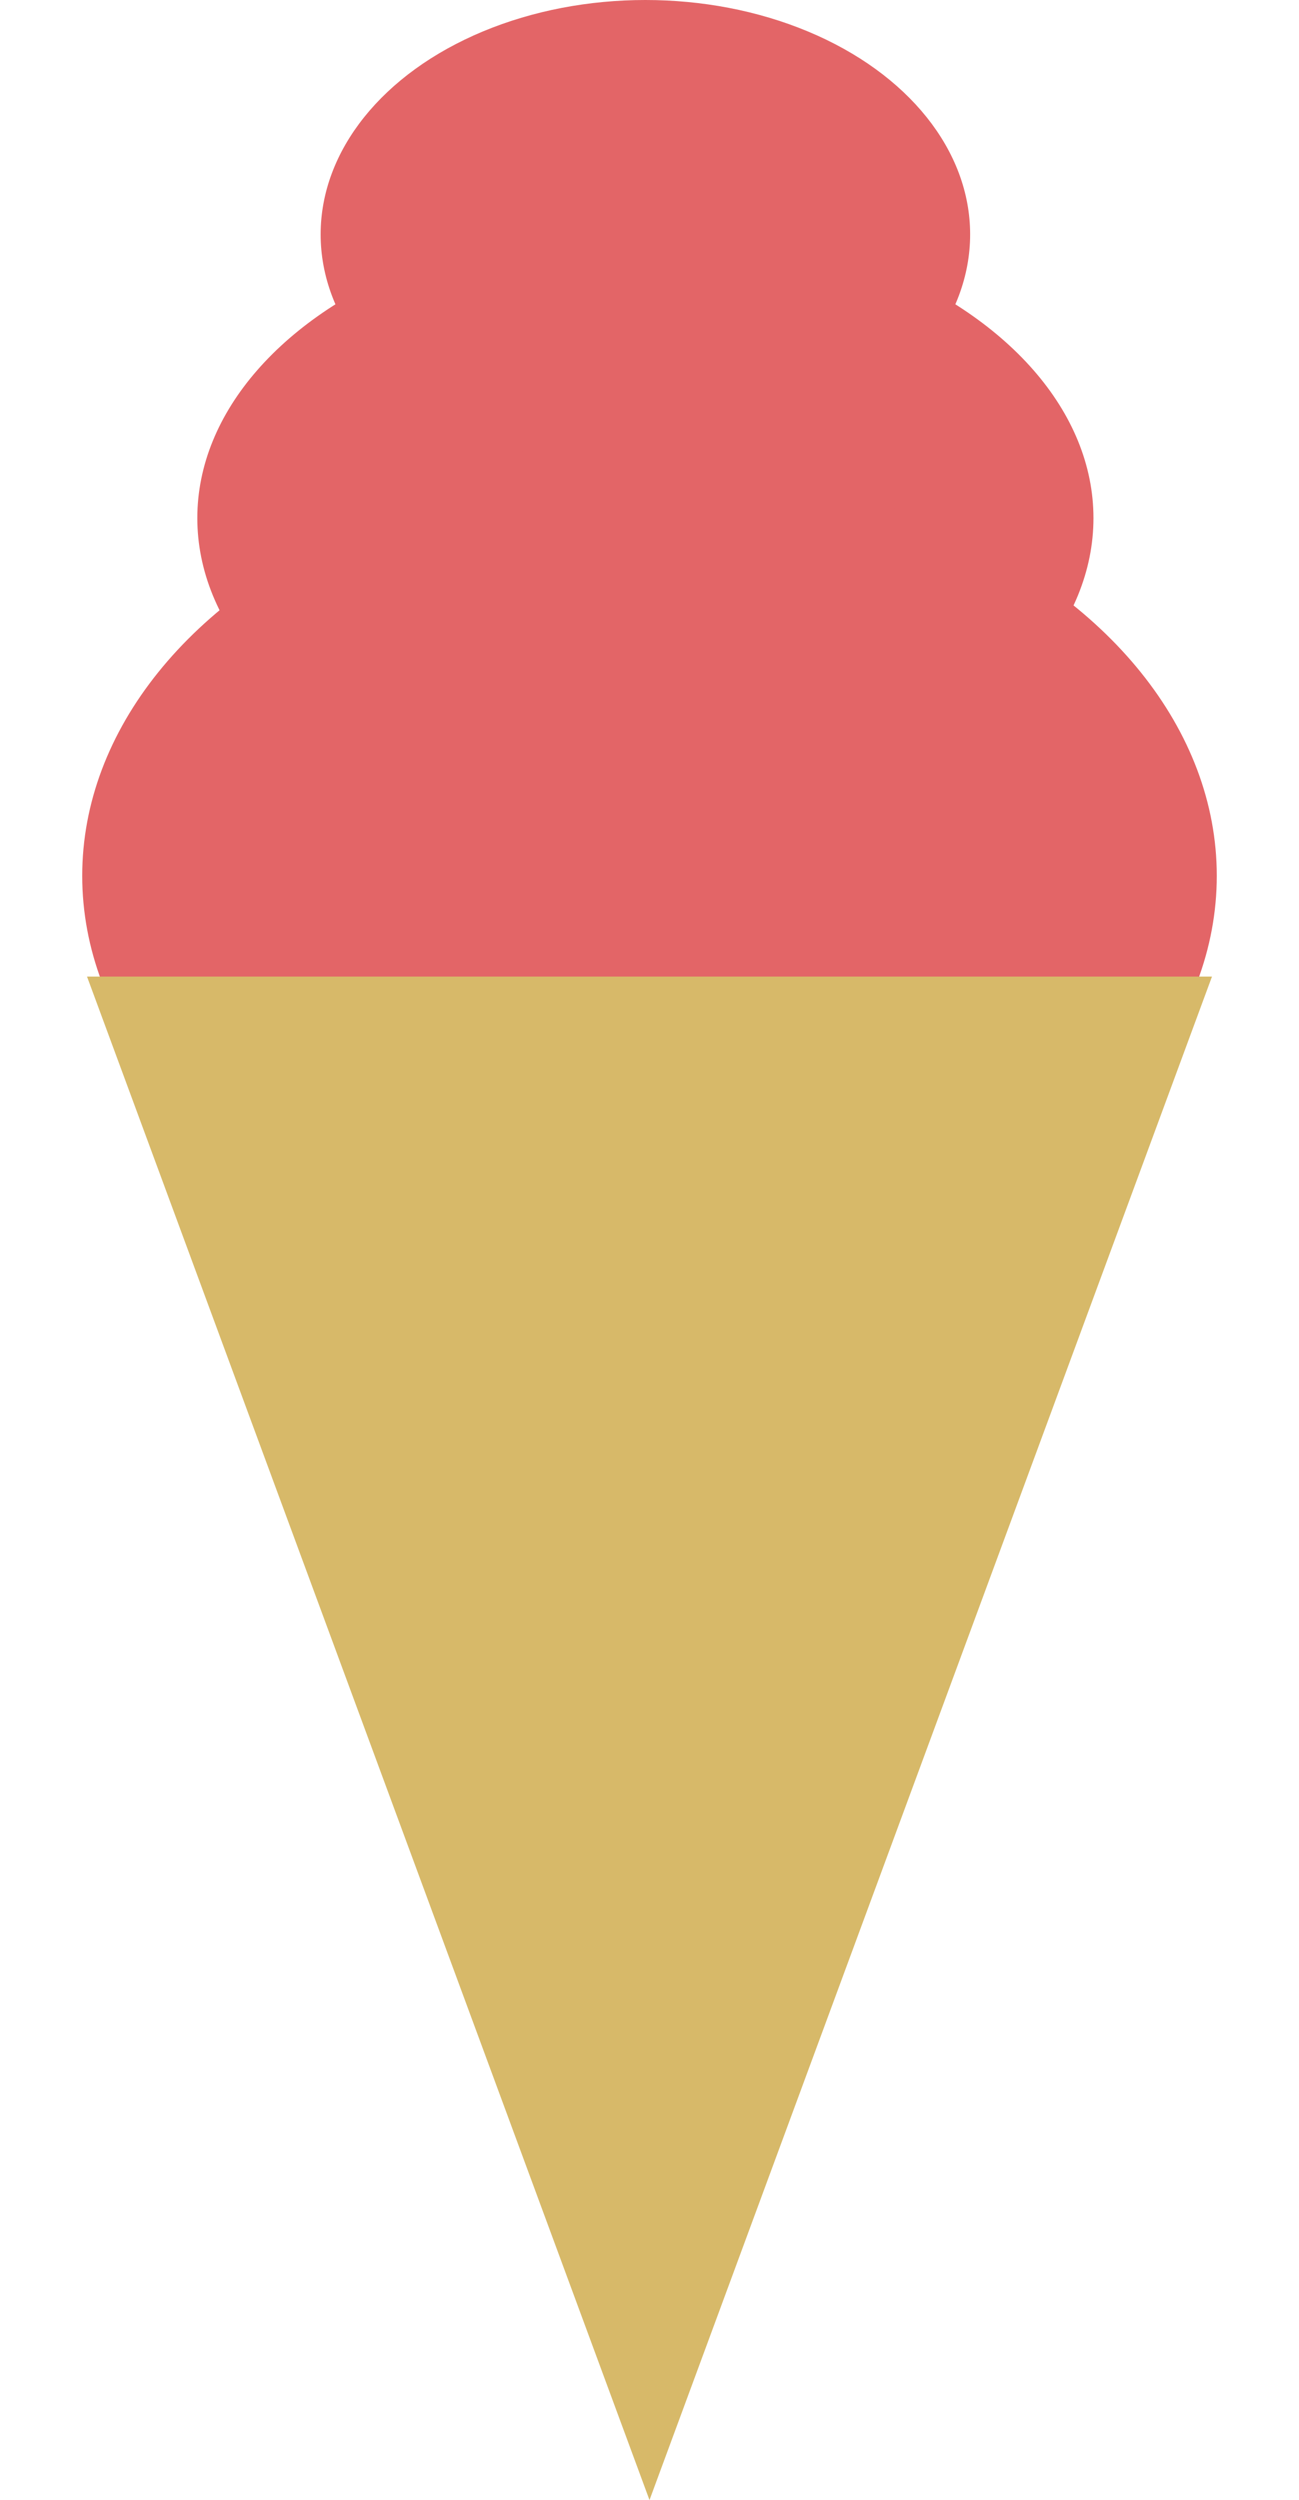 <svg width="158" height="304" viewBox="0 0 158 304" fill="none" xmlns="http://www.w3.org/2000/svg">
<ellipse cx="78.5" cy="63" rx="54.5" ry="36" fill="#E36567"/>
<ellipse cx="78.5" cy="28.5" rx="39.5" ry="28.5" fill="#E36567"/>
<ellipse cx="79" cy="106.5" rx="69" ry="49.5" fill="#E36567"/>
<path d="M79 304L10.584 118.75H147.416L79 304Z" fill="#D7B969"/>
</svg>

